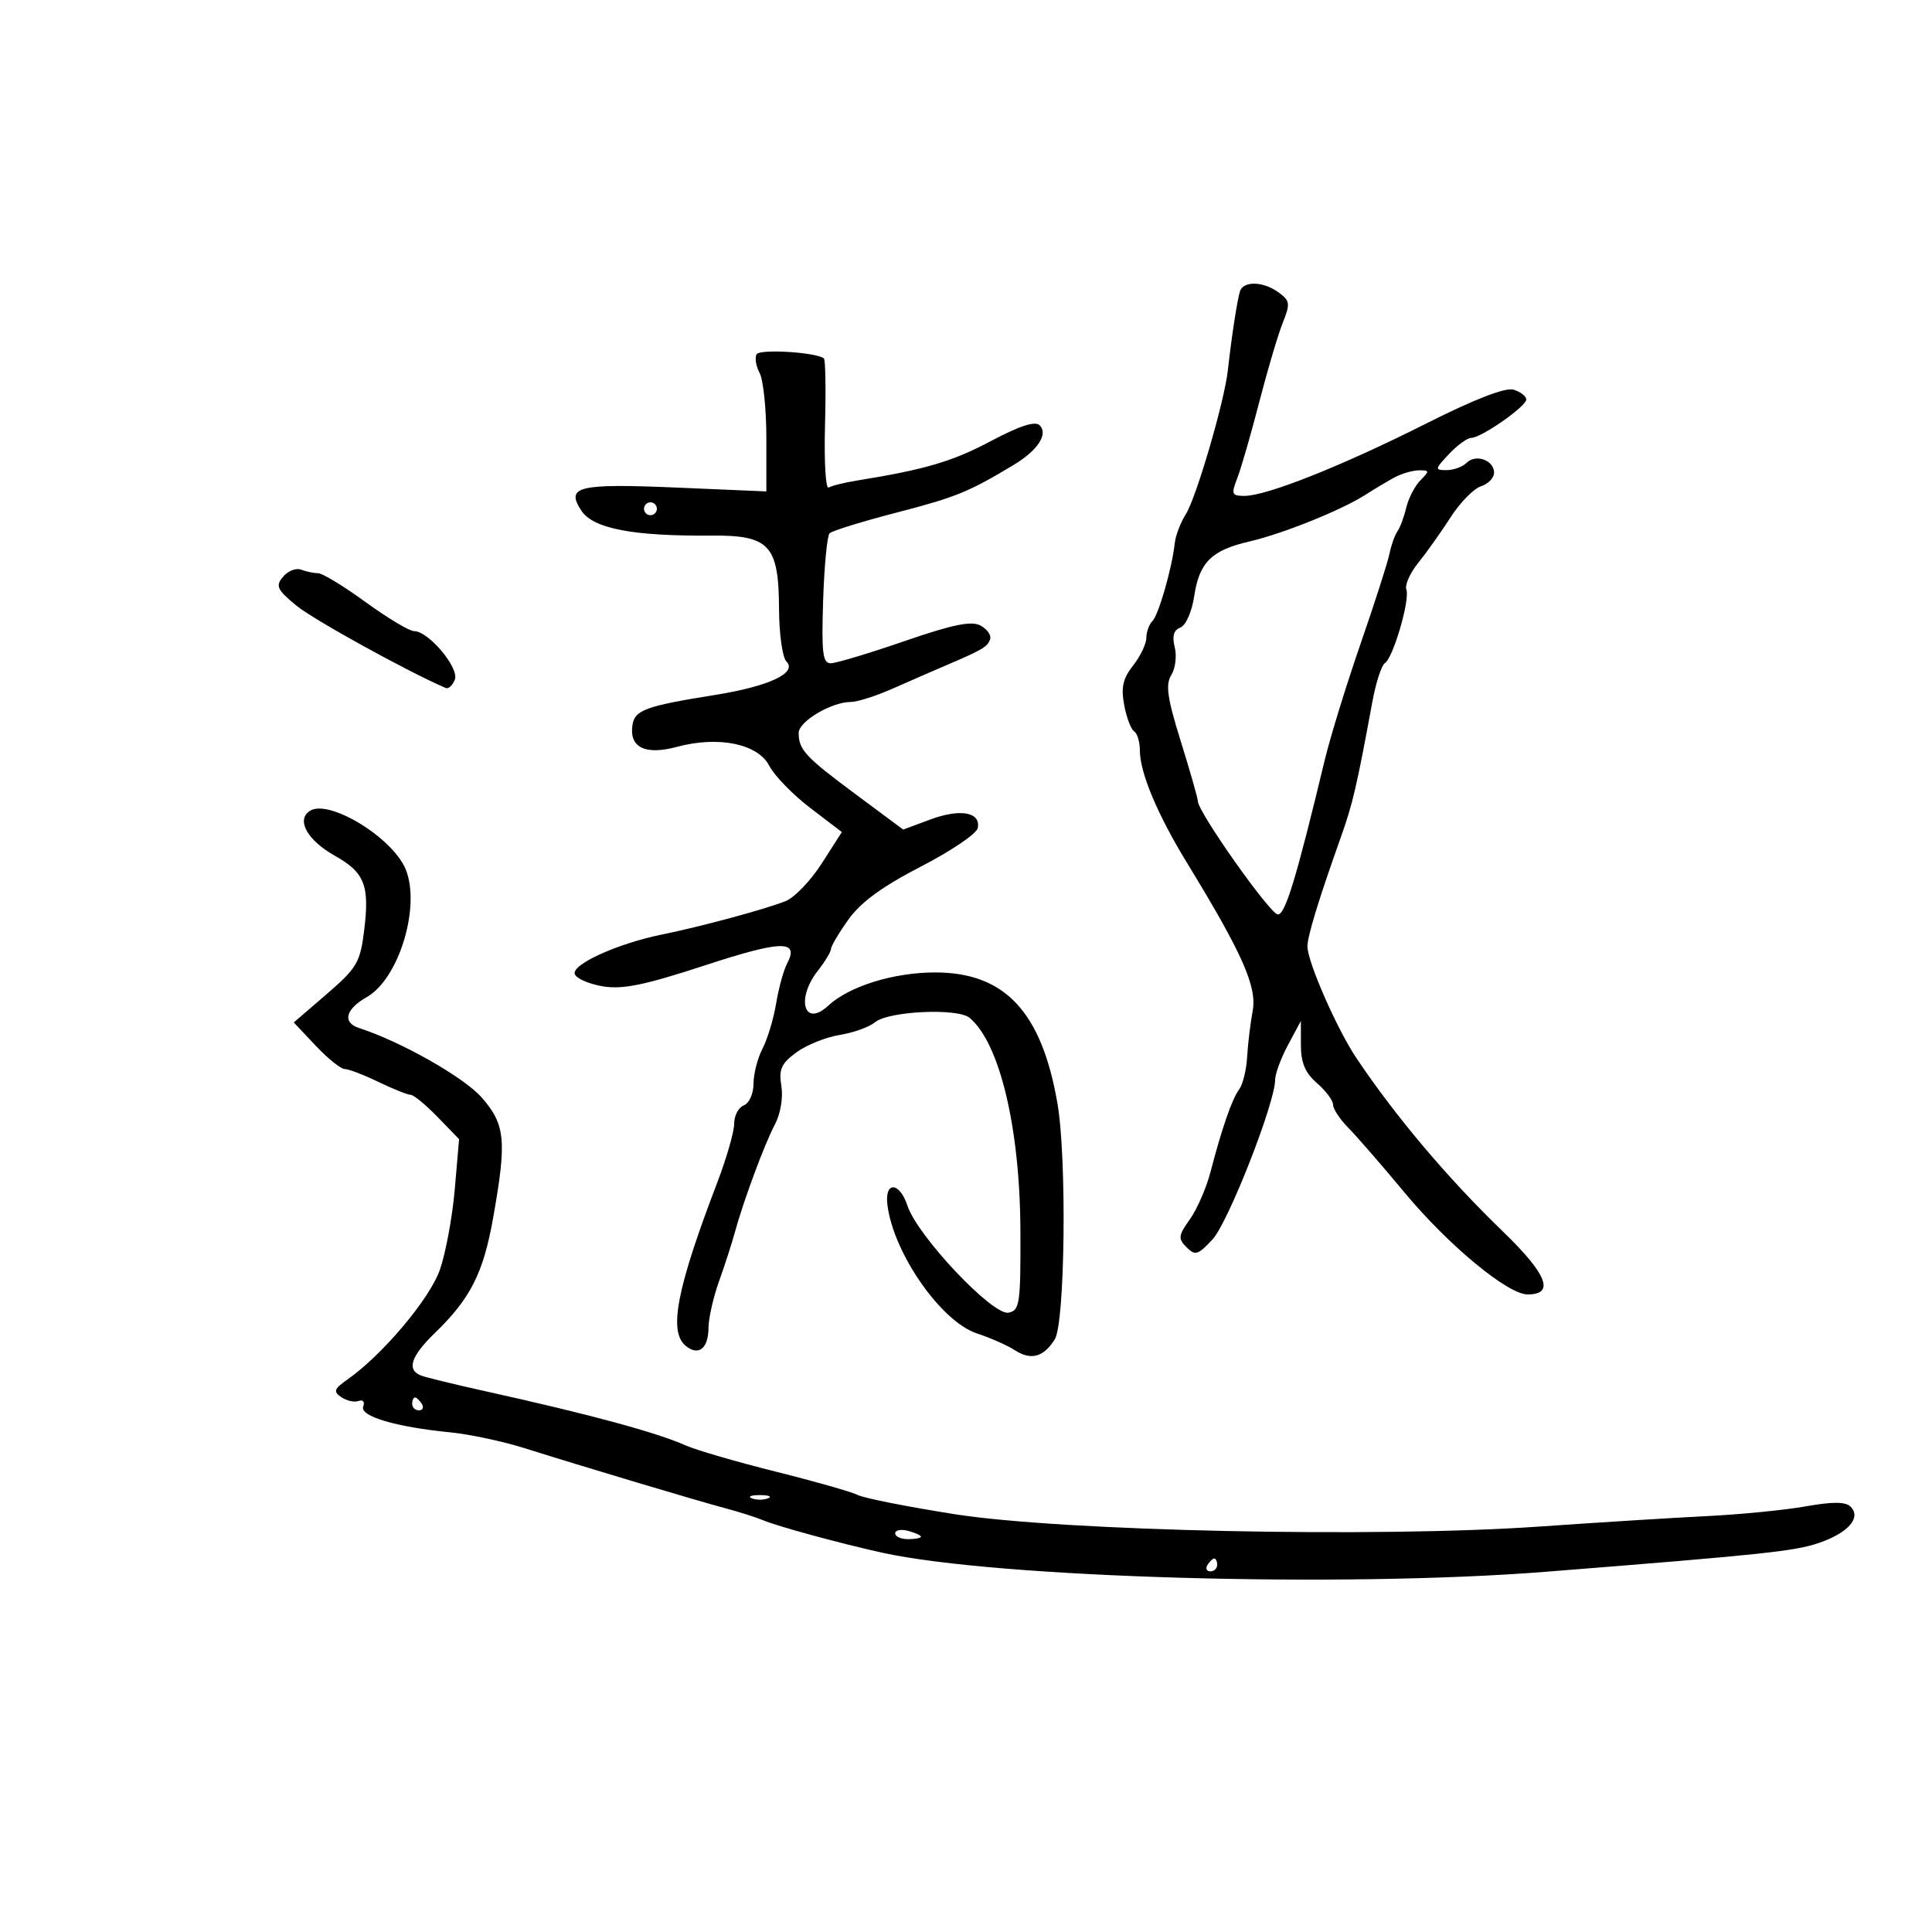 <svg xmlns="http://www.w3.org/2000/svg" width="300" height="300" viewBox="0 0 300 300" version="1.1">
	<path d="M 192.537 45.250 C 192.117 46.561, 191.221 52.411, 190.661 57.500 C 190.131 62.315, 185.757 77.287, 184.133 79.846 C 183.314 81.136, 182.541 83.161, 182.414 84.346 C 182.006 88.174, 179.912 95.473, 178.943 96.450 C 178.424 96.972, 178 98.149, 178 99.065 C 178 99.981, 177.077 101.903, 175.949 103.337 C 174.361 105.356, 174.049 106.742, 174.563 109.483 C 174.928 111.430, 175.626 113.269, 176.113 113.570 C 176.601 113.871, 177 115.207, 177 116.539 C 177 119.979, 179.719 126.459, 184.327 134 C 192.940 148.096, 195.210 153.218, 194.513 156.981 C 194.154 158.916, 193.767 162.133, 193.654 164.128 C 193.540 166.123, 192.991 168.373, 192.432 169.128 C 191.311 170.644, 189.748 175.141, 187.963 181.991 C 187.320 184.461, 185.882 187.762, 184.768 189.326 C 182.964 191.859, 182.907 192.336, 184.247 193.676 C 185.587 195.015, 186.030 194.880, 188.292 192.440 C 190.713 189.830, 198 171.248, 198 167.685 C 198 166.754, 198.900 164.314, 200 162.261 L 202 158.530 202 162.271 C 202 165.016, 202.666 166.592, 204.500 168.187 C 205.875 169.382, 207 170.893, 207 171.544 C 207 172.195, 208.061 173.801, 209.357 175.114 C 210.653 176.426, 214.600 180.971, 218.128 185.214 C 224.922 193.384, 234.128 201, 237.212 201 C 241.482 201, 240.241 197.862, 233.333 191.190 C 224.784 182.935, 216.768 173.445, 210.645 164.335 C 207.643 159.868, 203.066 149.464, 203.019 147 C 202.989 145.465, 204.730 139.760, 208.205 130 C 210.055 124.804, 210.663 122.195, 213.089 109.029 C 213.643 106.020, 214.520 103.297, 215.037 102.977 C 216.324 102.182, 218.977 93.104, 218.378 91.543 C 218.112 90.848, 218.945 88.980, 220.229 87.390 C 221.514 85.801, 223.771 82.623, 225.244 80.330 C 226.717 78.036, 228.840 75.868, 229.962 75.512 C 231.083 75.156, 232 74.206, 232 73.401 C 232 71.459, 229.162 70.438, 227.733 71.867 C 227.110 72.490, 225.712 73, 224.626 73 C 222.760 73, 222.780 72.863, 225 70.500 C 226.292 69.125, 227.841 68, 228.442 68 C 229.990 68, 237 63.111, 237 62.031 C 237 61.538, 236.125 60.857, 235.056 60.518 C 233.777 60.112, 229.076 61.932, 221.306 65.843 C 208.367 72.355, 196.688 77, 193.254 77 C 191.256 77, 191.150 76.743, 192.123 74.250 C 192.713 72.737, 194.240 67.450, 195.517 62.500 C 196.794 57.550, 198.438 52.001, 199.169 50.169 C 200.374 47.153, 200.316 46.704, 198.559 45.419 C 196.160 43.665, 193.072 43.579, 192.537 45.250 M 117.497 55.004 C 117.173 55.529, 117.378 56.838, 117.954 57.914 C 118.529 58.989, 119 63.567, 119 68.088 L 119 76.307 105.206 75.717 C 89.714 75.055, 87.796 75.514, 90.272 79.292 C 92.100 82.082, 98.244 83.265, 110.383 83.164 C 119.504 83.088, 120.920 84.612, 120.967 94.550 C 120.985 98.428, 121.498 102.098, 122.107 102.707 C 123.880 104.480, 119.424 106.571, 111 107.917 C 100.243 109.636, 98.540 110.260, 98.202 112.608 C 97.701 116.075, 100.199 117.293, 105.103 115.972 C 111.562 114.233, 117.684 115.489, 119.457 118.917 C 120.251 120.453, 123.111 123.395, 125.811 125.454 L 130.722 129.199 127.611 134.061 C 125.900 136.736, 123.375 139.372, 122 139.920 C 118.798 141.196, 108.878 143.876, 102.710 145.130 C 95.894 146.517, 88.754 149.761, 89.249 151.247 C 89.477 151.932, 91.427 152.791, 93.582 153.155 C 96.657 153.674, 100.071 152.975, 109.448 149.906 C 121.416 145.988, 124.160 145.932, 122.209 149.643 C 121.672 150.664, 120.909 153.449, 120.514 155.832 C 120.120 158.214, 119.170 161.364, 118.404 162.832 C 117.639 164.299, 117.010 166.752, 117.006 168.281 C 117.003 169.827, 116.333 171.319, 115.500 171.638 C 114.675 171.955, 114 173.237, 114 174.488 C 114 175.739, 112.818 179.853, 111.373 183.631 C 105.083 200.075, 103.788 206.749, 106.456 208.964 C 108.454 210.622, 109.997 209.419, 110.015 206.191 C 110.023 204.711, 110.753 201.475, 111.637 199 C 112.522 196.525, 113.614 193.150, 114.065 191.500 C 115.432 186.494, 118.700 177.672, 120.314 174.631 C 121.198 172.964, 121.624 170.451, 121.329 168.631 C 120.910 166.041, 121.313 165.140, 123.661 163.415 C 125.223 162.268, 128.243 161.050, 130.374 160.708 C 132.505 160.365, 134.980 159.477, 135.874 158.734 C 137.960 157.001, 148.688 156.496, 150.553 158.044 C 155.217 161.915, 158.381 175.113, 158.447 190.979 C 158.496 202.472, 158.350 203.487, 156.597 203.832 C 154.154 204.312, 142.464 191.935, 140.908 187.222 C 139.674 183.482, 137.339 183.386, 137.798 187.093 C 138.727 194.603, 146.136 205.234, 151.716 207.063 C 153.797 207.745, 156.449 208.920, 157.609 209.674 C 160.083 211.282, 162.058 210.738, 163.786 207.971 C 165.380 205.418, 165.671 179.879, 164.203 171.354 C 161.752 157.123, 156.041 151, 145.216 151 C 138.749 151, 131.865 153.141, 128.599 156.168 C 124.870 159.624, 123.547 155.118, 127 150.727 C 128.100 149.329, 129.018 147.806, 129.041 147.342 C 129.063 146.879, 130.301 144.798, 131.791 142.719 C 133.678 140.085, 137.079 137.609, 143 134.559 C 147.675 132.151, 151.646 129.464, 151.824 128.588 C 152.328 126.107, 149.127 125.522, 144.478 127.245 L 140.244 128.814 132.902 123.360 C 125.052 117.529, 124.039 116.442, 124.015 113.823 C 123.999 112.035, 129.103 109, 132.127 109 C 133.128 109, 136.096 108.047, 138.723 106.882 C 141.350 105.716, 145.075 104.092, 147 103.272 C 152.557 100.903, 153.358 100.426, 153.751 99.246 C 153.955 98.635, 153.279 97.684, 152.248 97.133 C 150.836 96.377, 147.930 96.973, 140.438 99.556 C 134.972 101.441, 129.825 102.987, 129 102.993 C 127.747 103.003, 127.552 101.399, 127.816 93.252 C 127.990 87.889, 128.440 83.188, 128.816 82.808 C 129.192 82.427, 133.883 80.978, 139.239 79.589 C 148.453 77.199, 150.403 76.405, 157.411 72.187 C 161.148 69.939, 162.804 67.404, 161.434 66.034 C 160.738 65.338, 158.309 66.129, 153.826 68.509 C 147.873 71.670, 143.652 72.911, 133 74.632 C 131.075 74.943, 129.125 75.428, 128.667 75.709 C 128.210 75.990, 127.957 71.680, 128.106 66.132 C 128.255 60.583, 128.180 55.872, 127.938 55.663 C 126.836 54.705, 118.025 54.150, 117.497 55.004 M 216.500 74.153 C 215.400 74.753, 213.375 75.965, 212 76.846 C 208.315 79.208, 199.143 82.897, 194.016 84.079 C 188.127 85.437, 186.225 87.316, 185.441 92.548 C 185.075 94.988, 184.140 97.116, 183.290 97.442 C 182.253 97.840, 181.980 98.785, 182.410 100.497 C 182.752 101.860, 182.512 103.808, 181.877 104.826 C 180.956 106.300, 181.257 108.396, 183.361 115.144 C 184.812 119.802, 186 123.968, 186 124.402 C 186 126.073, 197.250 142, 198.430 142 C 199.583 142, 201.296 136.353, 205.711 118 C 206.571 114.425, 209.067 106.325, 211.257 100 C 213.448 93.675, 215.472 87.375, 215.754 86 C 216.037 84.625, 216.596 83.050, 216.996 82.500 C 217.397 81.950, 218.012 80.294, 218.364 78.820 C 218.715 77.346, 219.709 75.433, 220.573 74.570 C 221.999 73.143, 221.977 73.003, 220.321 73.030 C 219.320 73.047, 217.600 73.552, 216.500 74.153 M 100 79 C 100 79.550, 100.450 80, 101 80 C 101.550 80, 102 79.550, 102 79 C 102 78.450, 101.550 78, 101 78 C 100.450 78, 100 78.450, 100 79 M 43.951 89.559 C 42.751 91.006, 43.009 91.561, 46.041 94.053 C 48.698 96.237, 63.406 104.346, 69.220 106.833 C 69.648 107.016, 70.283 106.427, 70.629 105.523 C 71.329 103.699, 66.533 98, 64.297 98 C 63.566 98, 60.186 95.975, 56.784 93.500 C 53.383 91.025, 50.052 89, 49.382 89 C 48.712 89, 47.524 88.755, 46.742 88.454 C 45.960 88.154, 44.704 88.652, 43.951 89.559 M 48.143 125.898 C 45.947 127.278, 47.688 130.456, 51.954 132.854 C 56.645 135.490, 57.421 137.477, 56.534 144.577 C 55.924 149.454, 55.402 150.335, 50.740 154.351 L 45.617 158.766 49.028 162.383 C 50.905 164.372, 52.932 166, 53.532 166 C 54.133 166, 56.487 166.900, 58.764 168 C 61.041 169.100, 63.287 170, 63.756 170 C 64.224 170, 66.110 171.550, 67.947 173.445 L 71.286 176.890 70.614 184.695 C 70.244 188.988, 69.201 194.610, 68.295 197.189 C 66.706 201.715, 59.401 210.381, 53.942 214.216 C 51.867 215.674, 51.726 216.086, 53 216.955 C 53.825 217.518, 55.040 217.782, 55.699 217.540 C 56.368 217.296, 56.677 217.679, 56.397 218.407 C 55.820 219.910, 61.478 221.588, 69.911 222.414 C 72.886 222.705, 78.061 223.806, 81.411 224.860 C 90.793 227.812, 108.048 232.975, 112.500 234.162 C 114.700 234.748, 117.400 235.605, 118.500 236.065 C 120.817 237.035, 130.477 239.666, 137 241.104 C 154.773 245.022, 208.422 246.567, 239.966 244.069 C 273.960 241.377, 278.697 240.875, 282.487 239.569 C 287.015 238.008, 289.057 235.657, 287.360 233.960 C 286.575 233.175, 284.593 233.161, 280.382 233.909 C 277.147 234.484, 270.225 235.165, 265 235.423 C 259.775 235.682, 248.075 236.412, 239 237.045 C 213.846 238.803, 165.008 237.766, 148.205 235.118 C 140.893 233.965, 134.143 232.628, 133.205 232.146 C 132.267 231.664, 126.550 230.035, 120.500 228.526 C 114.450 227.016, 108.150 225.184, 106.500 224.455 C 101.822 222.386, 91.540 219.606, 75.128 215.974 C 70.524 214.954, 66.136 213.883, 65.378 213.592 C 63.099 212.717, 63.801 210.584, 67.566 206.946 C 73.026 201.669, 75.042 197.697, 76.549 189.246 C 78.717 177.088, 78.486 174.623, 74.782 170.404 C 72.026 167.265, 62.259 161.736, 55.750 159.629 C 53.125 158.780, 53.648 156.707, 56.963 154.821 C 61.955 151.981, 65.369 140.720, 62.984 134.962 C 60.953 130.058, 51.100 124.041, 48.143 125.898 M 64 218 C 64 218.550, 64.477 219, 65.059 219 C 65.641 219, 65.840 218.550, 65.500 218 C 65.160 217.450, 64.684 217, 64.441 217 C 64.198 217, 64 217.450, 64 218 M 116.750 232.662 C 117.438 232.940, 118.563 232.940, 119.250 232.662 C 119.938 232.385, 119.375 232.158, 118 232.158 C 116.625 232.158, 116.063 232.385, 116.750 232.662 M 139 238.094 C 139 238.592, 139.900 239, 141 239 C 142.100 239, 143 238.827, 143 238.617 C 143 238.406, 142.100 237.998, 141 237.710 C 139.900 237.423, 139 237.595, 139 238.094 M 187.500 243 C 187.160 243.550, 187.359 244, 187.941 244 C 188.523 244, 189 243.550, 189 243 C 189 242.450, 188.802 242, 188.559 242 C 188.316 242, 187.840 242.450, 187.500 243" stroke="none" fill="black" fill-rule="evenodd"/>
</svg>